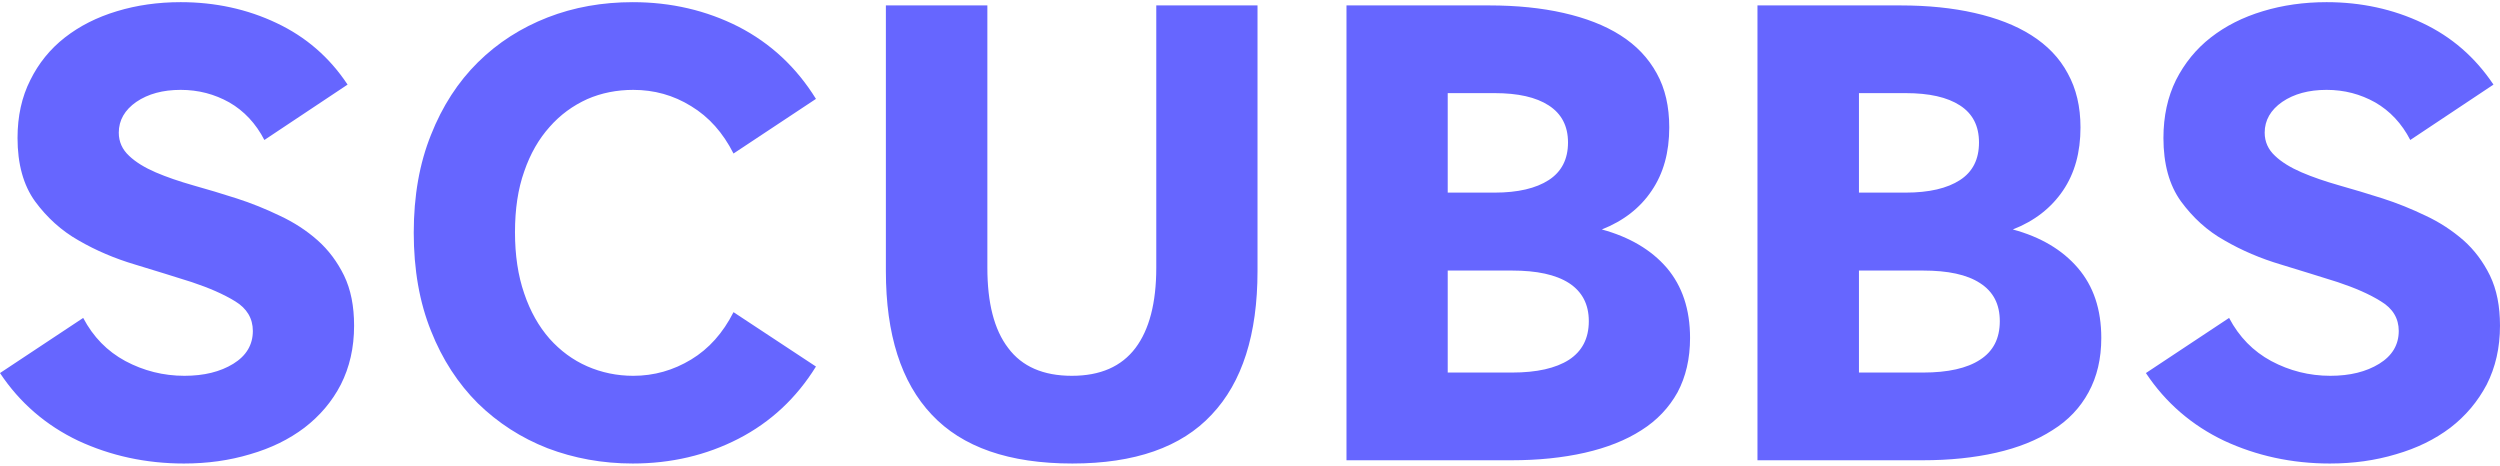 <?xml version="1.0" encoding="UTF-8"?>
<!DOCTYPE svg PUBLIC "-//W3C//DTD SVG 1.1//EN" "http://www.w3.org/Graphics/SVG/1.1/DTD/svg11.dtd">
<!-- Creator: CorelDRAW -->
<svg xmlns="http://www.w3.org/2000/svg" xml:space="preserve" width="102px" height="19px" version="1.1" style="shape-rendering:geometricPrecision; text-rendering:geometricPrecision; image-rendering:optimizeQuality; fill-rule:evenodd; clip-rule:evenodd"
viewBox="0 0 99.76 18.41"
 xmlns:xlink="http://www.w3.org/1999/xlink"
 xmlns:xodm="http://www.corel.com/coreldraw/odm/2003">
 <defs>
  <style type="text/css">
   <![CDATA[
    .fil0 {fill:#6666FF;fill-rule:nonzero}
   ]]>
  </style>
 </defs>
 <g id="Camada_x0020_1">
  <path class="fil0" d="M4.74 5.21c0,0.36 0.14,0.67 0.41,0.92 0.26,0.25 0.62,0.47 1.06,0.66 0.44,0.19 0.94,0.36 1.5,0.52 0.57,0.16 1.14,0.33 1.73,0.52 0.59,0.19 1.16,0.42 1.72,0.69 0.56,0.26 1.07,0.59 1.51,0.98 0.44,0.39 0.79,0.86 1.06,1.41 0.27,0.56 0.4,1.22 0.4,2 0,0.88 -0.18,1.66 -0.53,2.35 -0.35,0.68 -0.84,1.25 -1.45,1.72 -0.62,0.47 -1.34,0.82 -2.17,1.06 -0.83,0.25 -1.71,0.37 -2.64,0.37 -1.52,0 -2.93,-0.31 -4.22,-0.91 -1.28,-0.61 -2.33,-1.51 -3.12,-2.7l3.32 -2.2c0.4,0.76 0.96,1.33 1.68,1.72 0.73,0.39 1.52,0.59 2.36,0.59 0.78,0 1.43,-0.16 1.95,-0.48 0.52,-0.32 0.78,-0.76 0.78,-1.31 0,-0.5 -0.24,-0.9 -0.7,-1.18 -0.47,-0.29 -1.05,-0.54 -1.74,-0.77 -0.69,-0.22 -1.44,-0.45 -2.26,-0.7 -0.81,-0.24 -1.56,-0.56 -2.25,-0.96 -0.69,-0.39 -1.27,-0.92 -1.74,-1.56 -0.47,-0.65 -0.7,-1.5 -0.7,-2.53 0,-0.87 0.17,-1.64 0.51,-2.31 0.33,-0.67 0.79,-1.24 1.38,-1.7 0.59,-0.46 1.28,-0.81 2.08,-1.05 0.79,-0.24 1.64,-0.36 2.54,-0.36 1.38,0 2.66,0.28 3.82,0.83 1.17,0.55 2.12,1.37 2.84,2.46l-3.32 2.21c-0.34,-0.66 -0.81,-1.16 -1.4,-1.5 -0.59,-0.33 -1.23,-0.5 -1.94,-0.5 -0.71,0 -1.3,0.16 -1.77,0.48 -0.46,0.32 -0.7,0.73 -0.7,1.23zm20.53 9.7c0.83,0 1.6,-0.22 2.31,-0.65 0.71,-0.43 1.27,-1.06 1.69,-1.89l3.29 2.17c-0.78,1.26 -1.81,2.22 -3.09,2.88 -1.28,0.66 -2.69,0.99 -4.22,0.99 -1.21,0 -2.35,-0.21 -3.4,-0.61 -1.05,-0.41 -1.98,-1.01 -2.78,-1.79 -0.79,-0.79 -1.42,-1.75 -1.87,-2.89 -0.46,-1.14 -0.69,-2.45 -0.69,-3.92 0,-1.47 0.23,-2.77 0.69,-3.91 0.45,-1.14 1.08,-2.11 1.87,-2.89 0.8,-0.79 1.73,-1.38 2.78,-1.79 1.05,-0.41 2.19,-0.61 3.4,-0.61 1.53,0 2.94,0.33 4.22,0.98 1.28,0.66 2.31,1.62 3.09,2.88l-3.29 2.18c-0.42,-0.83 -0.98,-1.46 -1.69,-1.89 -0.71,-0.44 -1.48,-0.65 -2.31,-0.65 -0.65,0 -1.27,0.12 -1.84,0.37 -0.57,0.26 -1.07,0.62 -1.5,1.11 -0.43,0.48 -0.77,1.07 -1.01,1.77 -0.25,0.7 -0.37,1.51 -0.37,2.43 0,0.91 0.12,1.73 0.37,2.45 0.24,0.71 0.58,1.31 1.01,1.8 0.43,0.48 0.93,0.85 1.5,1.1 0.57,0.25 1.19,0.38 1.84,0.38zm10.08 -14.78l4.05 0 0 10.47c0,1.4 0.27,2.47 0.83,3.2 0.55,0.74 1.4,1.11 2.54,1.11 1.14,0 1.98,-0.37 2.54,-1.11 0.55,-0.73 0.83,-1.8 0.83,-3.2l0 -10.47 4.04 0 0 10.6c0,2.53 -0.61,4.44 -1.83,5.73 -1.21,1.3 -3.07,1.95 -5.56,1.95 -2.52,0 -4.39,-0.65 -5.61,-1.95 -1.22,-1.29 -1.83,-3.2 -1.83,-5.73l0 -10.6zm24.99 14.65c0.98,0 1.74,-0.17 2.27,-0.51 0.52,-0.34 0.79,-0.85 0.79,-1.54 0,-0.68 -0.27,-1.18 -0.79,-1.52 -0.53,-0.34 -1.29,-0.5 -2.27,-0.5l-2.57 0 0 4.07 2.57 0zm-2.57 -11.15l0 3.97 1.87 0c0.93,0 1.65,-0.17 2.16,-0.5 0.51,-0.33 0.77,-0.83 0.77,-1.5 0,-0.66 -0.26,-1.15 -0.77,-1.48 -0.51,-0.33 -1.23,-0.49 -2.16,-0.49l-1.87 0zm-4.04 14.65l0 -18.15 5.7 0c1.09,0 2.08,0.1 2.96,0.3 0.88,0.2 1.64,0.49 2.27,0.89 0.63,0.4 1.11,0.9 1.45,1.52 0.34,0.61 0.5,1.33 0.5,2.16 0,0.99 -0.23,1.83 -0.7,2.52 -0.46,0.69 -1.13,1.21 -1.99,1.55 1.1,0.3 1.97,0.81 2.59,1.53 0.62,0.73 0.93,1.66 0.93,2.8 0,0.83 -0.17,1.55 -0.5,2.17 -0.34,0.61 -0.82,1.12 -1.44,1.51 -0.62,0.4 -1.38,0.7 -2.26,0.9 -0.88,0.2 -1.86,0.3 -2.93,0.3l-6.58 0zm23.01 -3.5c0.99,0 1.75,-0.17 2.27,-0.51 0.53,-0.34 0.79,-0.85 0.79,-1.54 0,-0.68 -0.26,-1.18 -0.79,-1.52 -0.52,-0.34 -1.28,-0.5 -2.27,-0.5l-2.56 0 0 4.07 2.56 0zm-2.56 -11.15l0 3.97 1.86 0c0.94,0 1.66,-0.17 2.17,-0.5 0.51,-0.33 0.76,-0.83 0.76,-1.5 0,-0.66 -0.25,-1.15 -0.76,-1.48 -0.51,-0.33 -1.23,-0.49 -2.17,-0.49l-1.86 0zm-4.05 14.65l0 -18.15 5.71 0c1.09,0 2.07,0.1 2.95,0.3 0.88,0.2 1.64,0.49 2.27,0.89 0.63,0.4 1.12,0.9 1.45,1.52 0.34,0.61 0.51,1.33 0.51,2.16 0,0.99 -0.23,1.83 -0.7,2.52 -0.47,0.69 -1.13,1.21 -2,1.55 1.11,0.3 1.97,0.81 2.59,1.53 0.63,0.73 0.94,1.66 0.94,2.8 0,0.83 -0.17,1.55 -0.51,2.17 -0.33,0.61 -0.81,1.12 -1.44,1.51 -0.62,0.4 -1.37,0.7 -2.25,0.9 -0.88,0.2 -1.86,0.3 -2.93,0.3l-6.59 0zm20.24 -13.07c0,0.36 0.14,0.67 0.41,0.92 0.26,0.25 0.62,0.47 1.06,0.66 0.44,0.19 0.94,0.36 1.5,0.52 0.56,0.16 1.14,0.33 1.73,0.52 0.59,0.19 1.16,0.42 1.72,0.69 0.56,0.26 1.06,0.59 1.51,0.98 0.44,0.39 0.79,0.86 1.06,1.41 0.27,0.56 0.4,1.22 0.4,2 0,0.88 -0.18,1.66 -0.53,2.35 -0.36,0.68 -0.84,1.25 -1.45,1.72 -0.62,0.47 -1.34,0.82 -2.17,1.06 -0.83,0.25 -1.71,0.37 -2.64,0.37 -1.52,0 -2.93,-0.31 -4.22,-0.91 -1.28,-0.61 -2.33,-1.51 -3.12,-2.7l3.32 -2.2c0.4,0.76 0.96,1.33 1.68,1.72 0.73,0.39 1.52,0.59 2.36,0.59 0.78,0 1.43,-0.16 1.95,-0.48 0.52,-0.32 0.78,-0.76 0.78,-1.31 0,-0.5 -0.24,-0.9 -0.71,-1.18 -0.46,-0.29 -1.04,-0.54 -1.73,-0.77 -0.69,-0.22 -1.45,-0.45 -2.26,-0.7 -0.81,-0.24 -1.56,-0.56 -2.25,-0.96 -0.7,-0.39 -1.27,-0.92 -1.74,-1.56 -0.47,-0.65 -0.7,-1.5 -0.7,-2.53 0,-0.87 0.17,-1.64 0.5,-2.31 0.34,-0.67 0.8,-1.24 1.39,-1.7 0.59,-0.46 1.28,-0.81 2.08,-1.05 0.79,-0.24 1.64,-0.36 2.54,-0.36 1.38,0 2.66,0.28 3.82,0.83 1.17,0.55 2.11,1.37 2.84,2.46l-3.32 2.21c-0.34,-0.66 -0.81,-1.16 -1.4,-1.5 -0.59,-0.33 -1.23,-0.5 -1.94,-0.5 -0.71,0 -1.3,0.16 -1.77,0.48 -0.46,0.32 -0.7,0.73 -0.7,1.23z"/>
 </g>
</svg>

